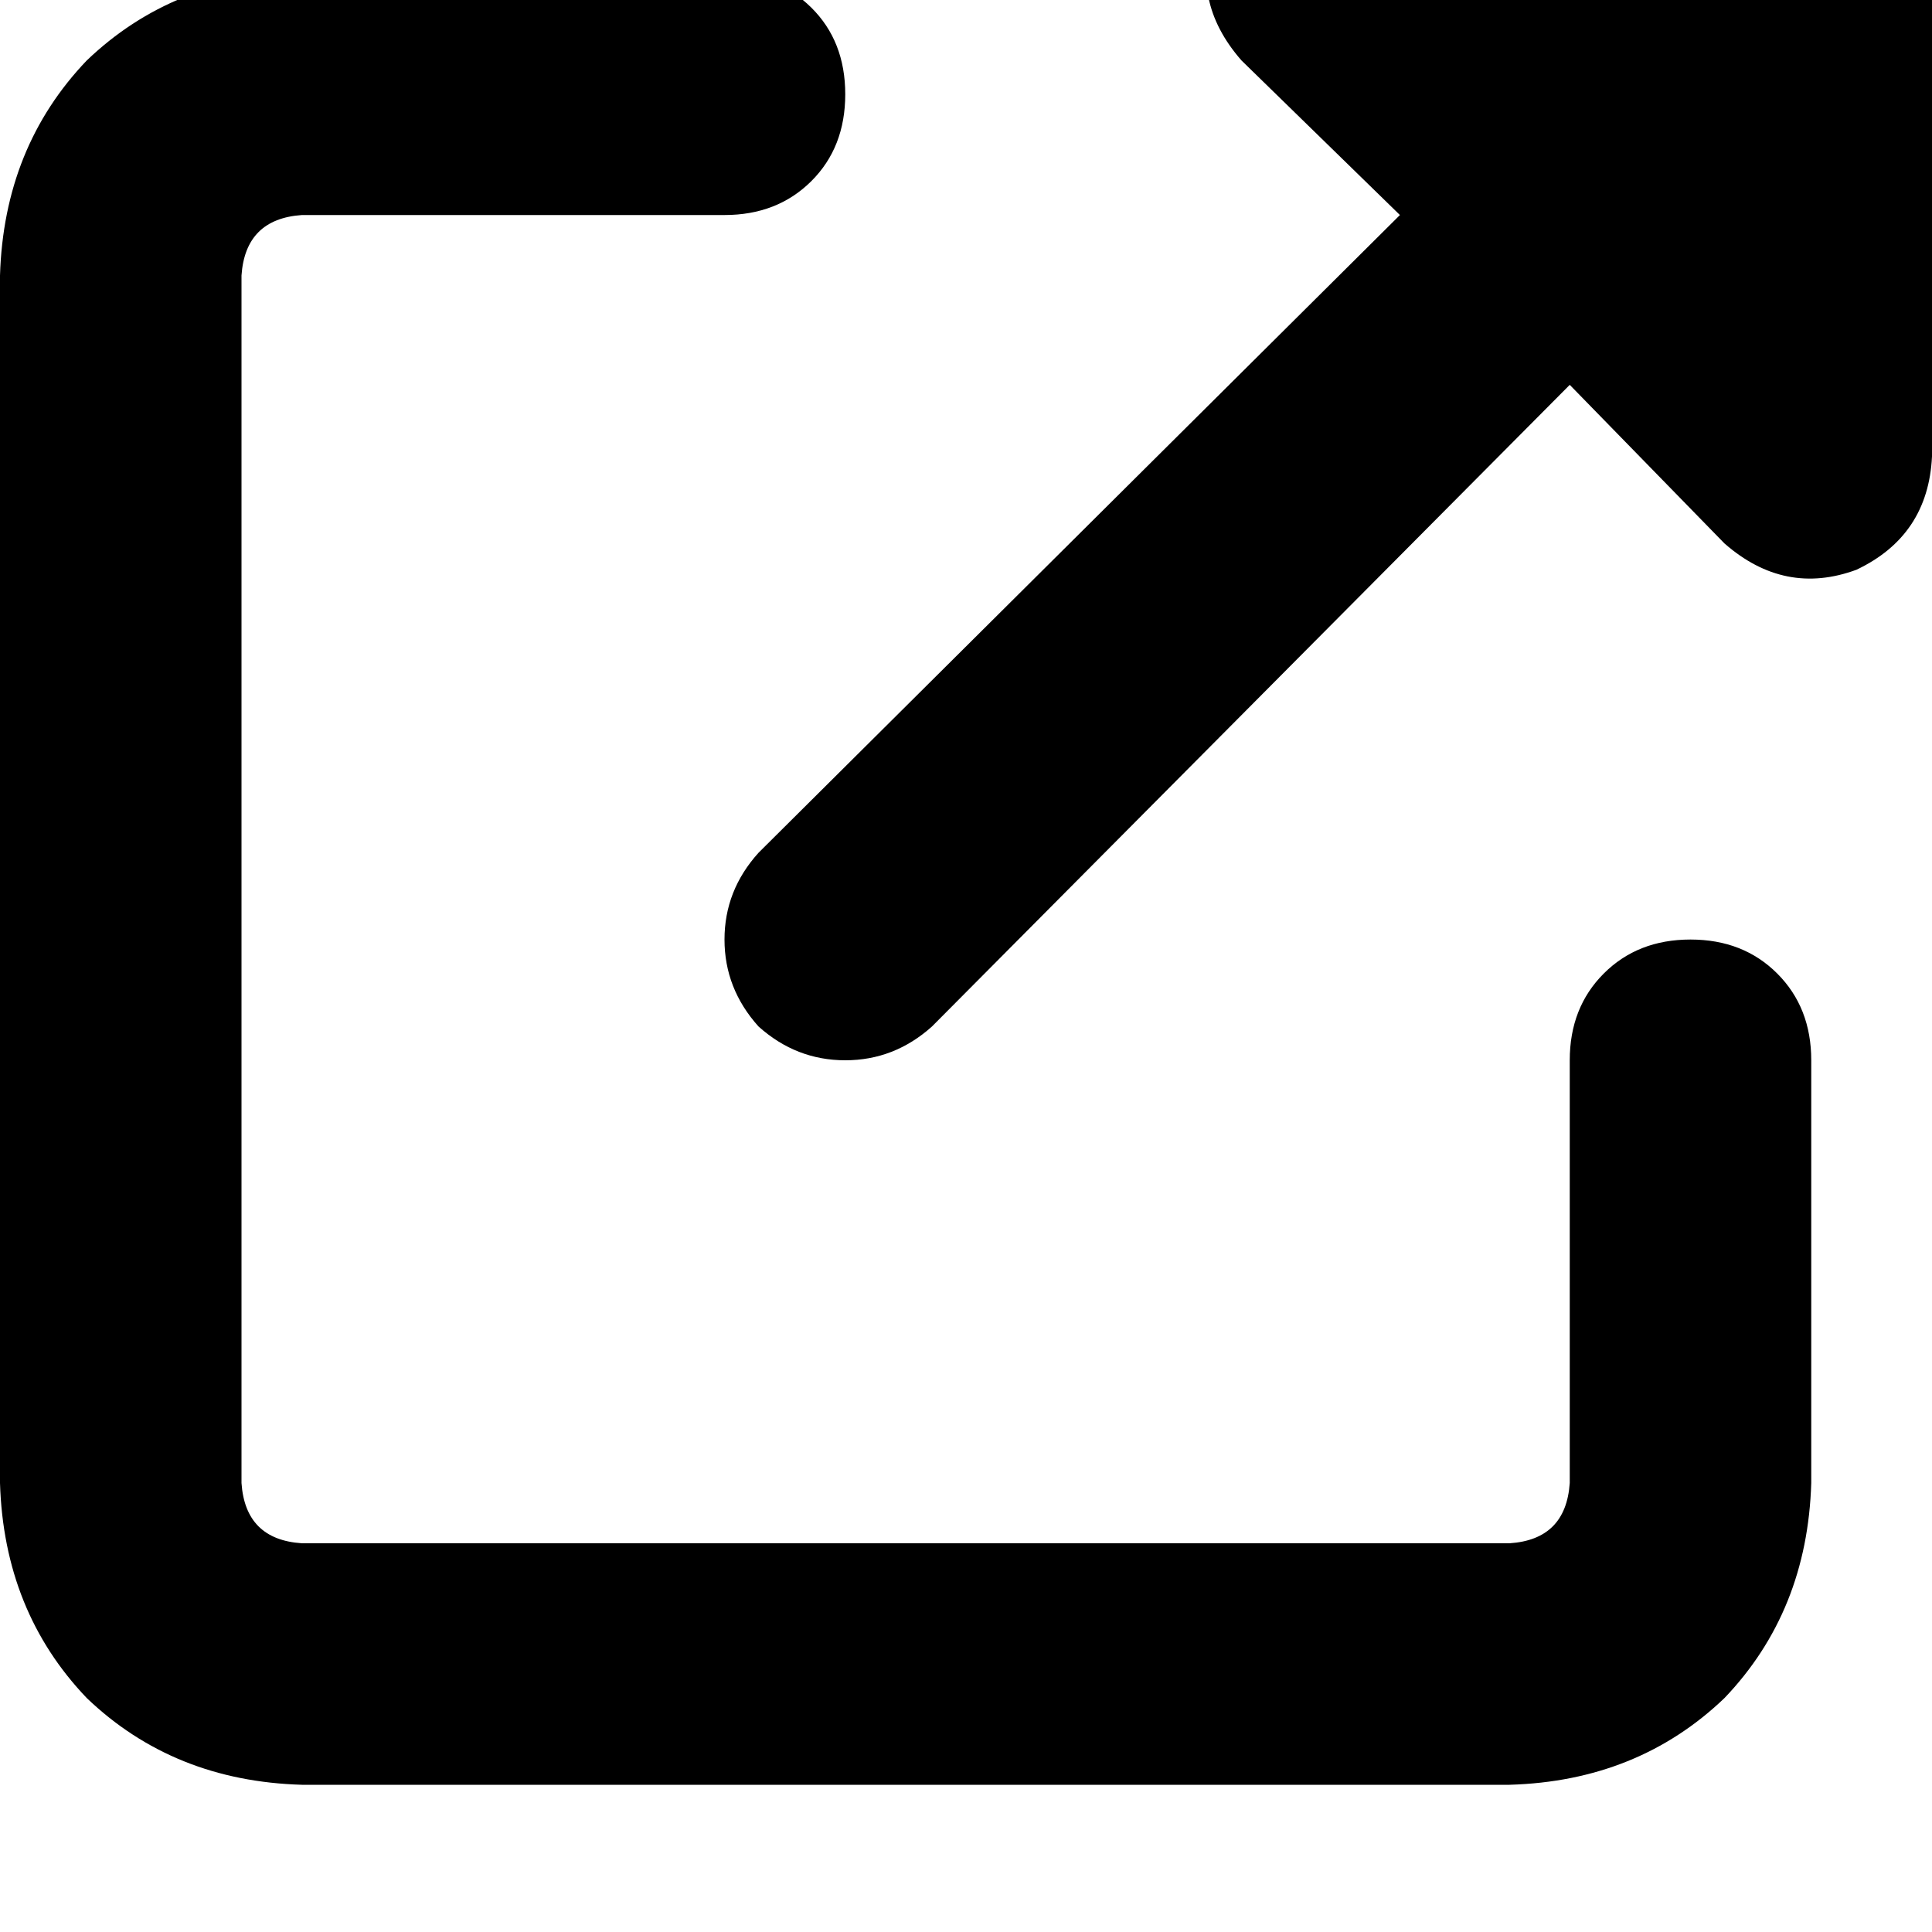<svg height="1000" width="1000" xmlns="http://www.w3.org/2000/svg"><path d="M687.5 -76.2q-41 2 -58.6 39.1Q615.2 0 642.6 31.3l82 80 -332 330.1Q375 460.9 375 486.3t17.6 45q19.5 17.5 44.9 17.5t44.9 -17.5L812.5 199.2l80.1 82.1q31.2 27.3 68.3 13.6Q998 277.3 1000 236.3v-250q0 -27.3 -17.6 -44.9t-44.9 -17.6h-250zm-531.2 62.5q-66.5 2 -111.4 45Q2 76.2 0 142.6v625Q2 834 44.9 878.9q44.9 43 111.4 44.9h625q66.4 -1.9 111.3 -44.9Q935.5 834 937.5 767.6V548.8q0 -27.3 -17.6 -44.9T875 486.3t-44.9 17.6 -17.6 44.9v218.8q-2 29.3 -31.2 31.2h-625Q127 796.9 125 767.6v-625q2 -29.3 31.3 -31.3H375q27.3 0 44.9 -17.5t17.6 -45T419.9 3.9 375 -13.7H156.3z"/></svg>